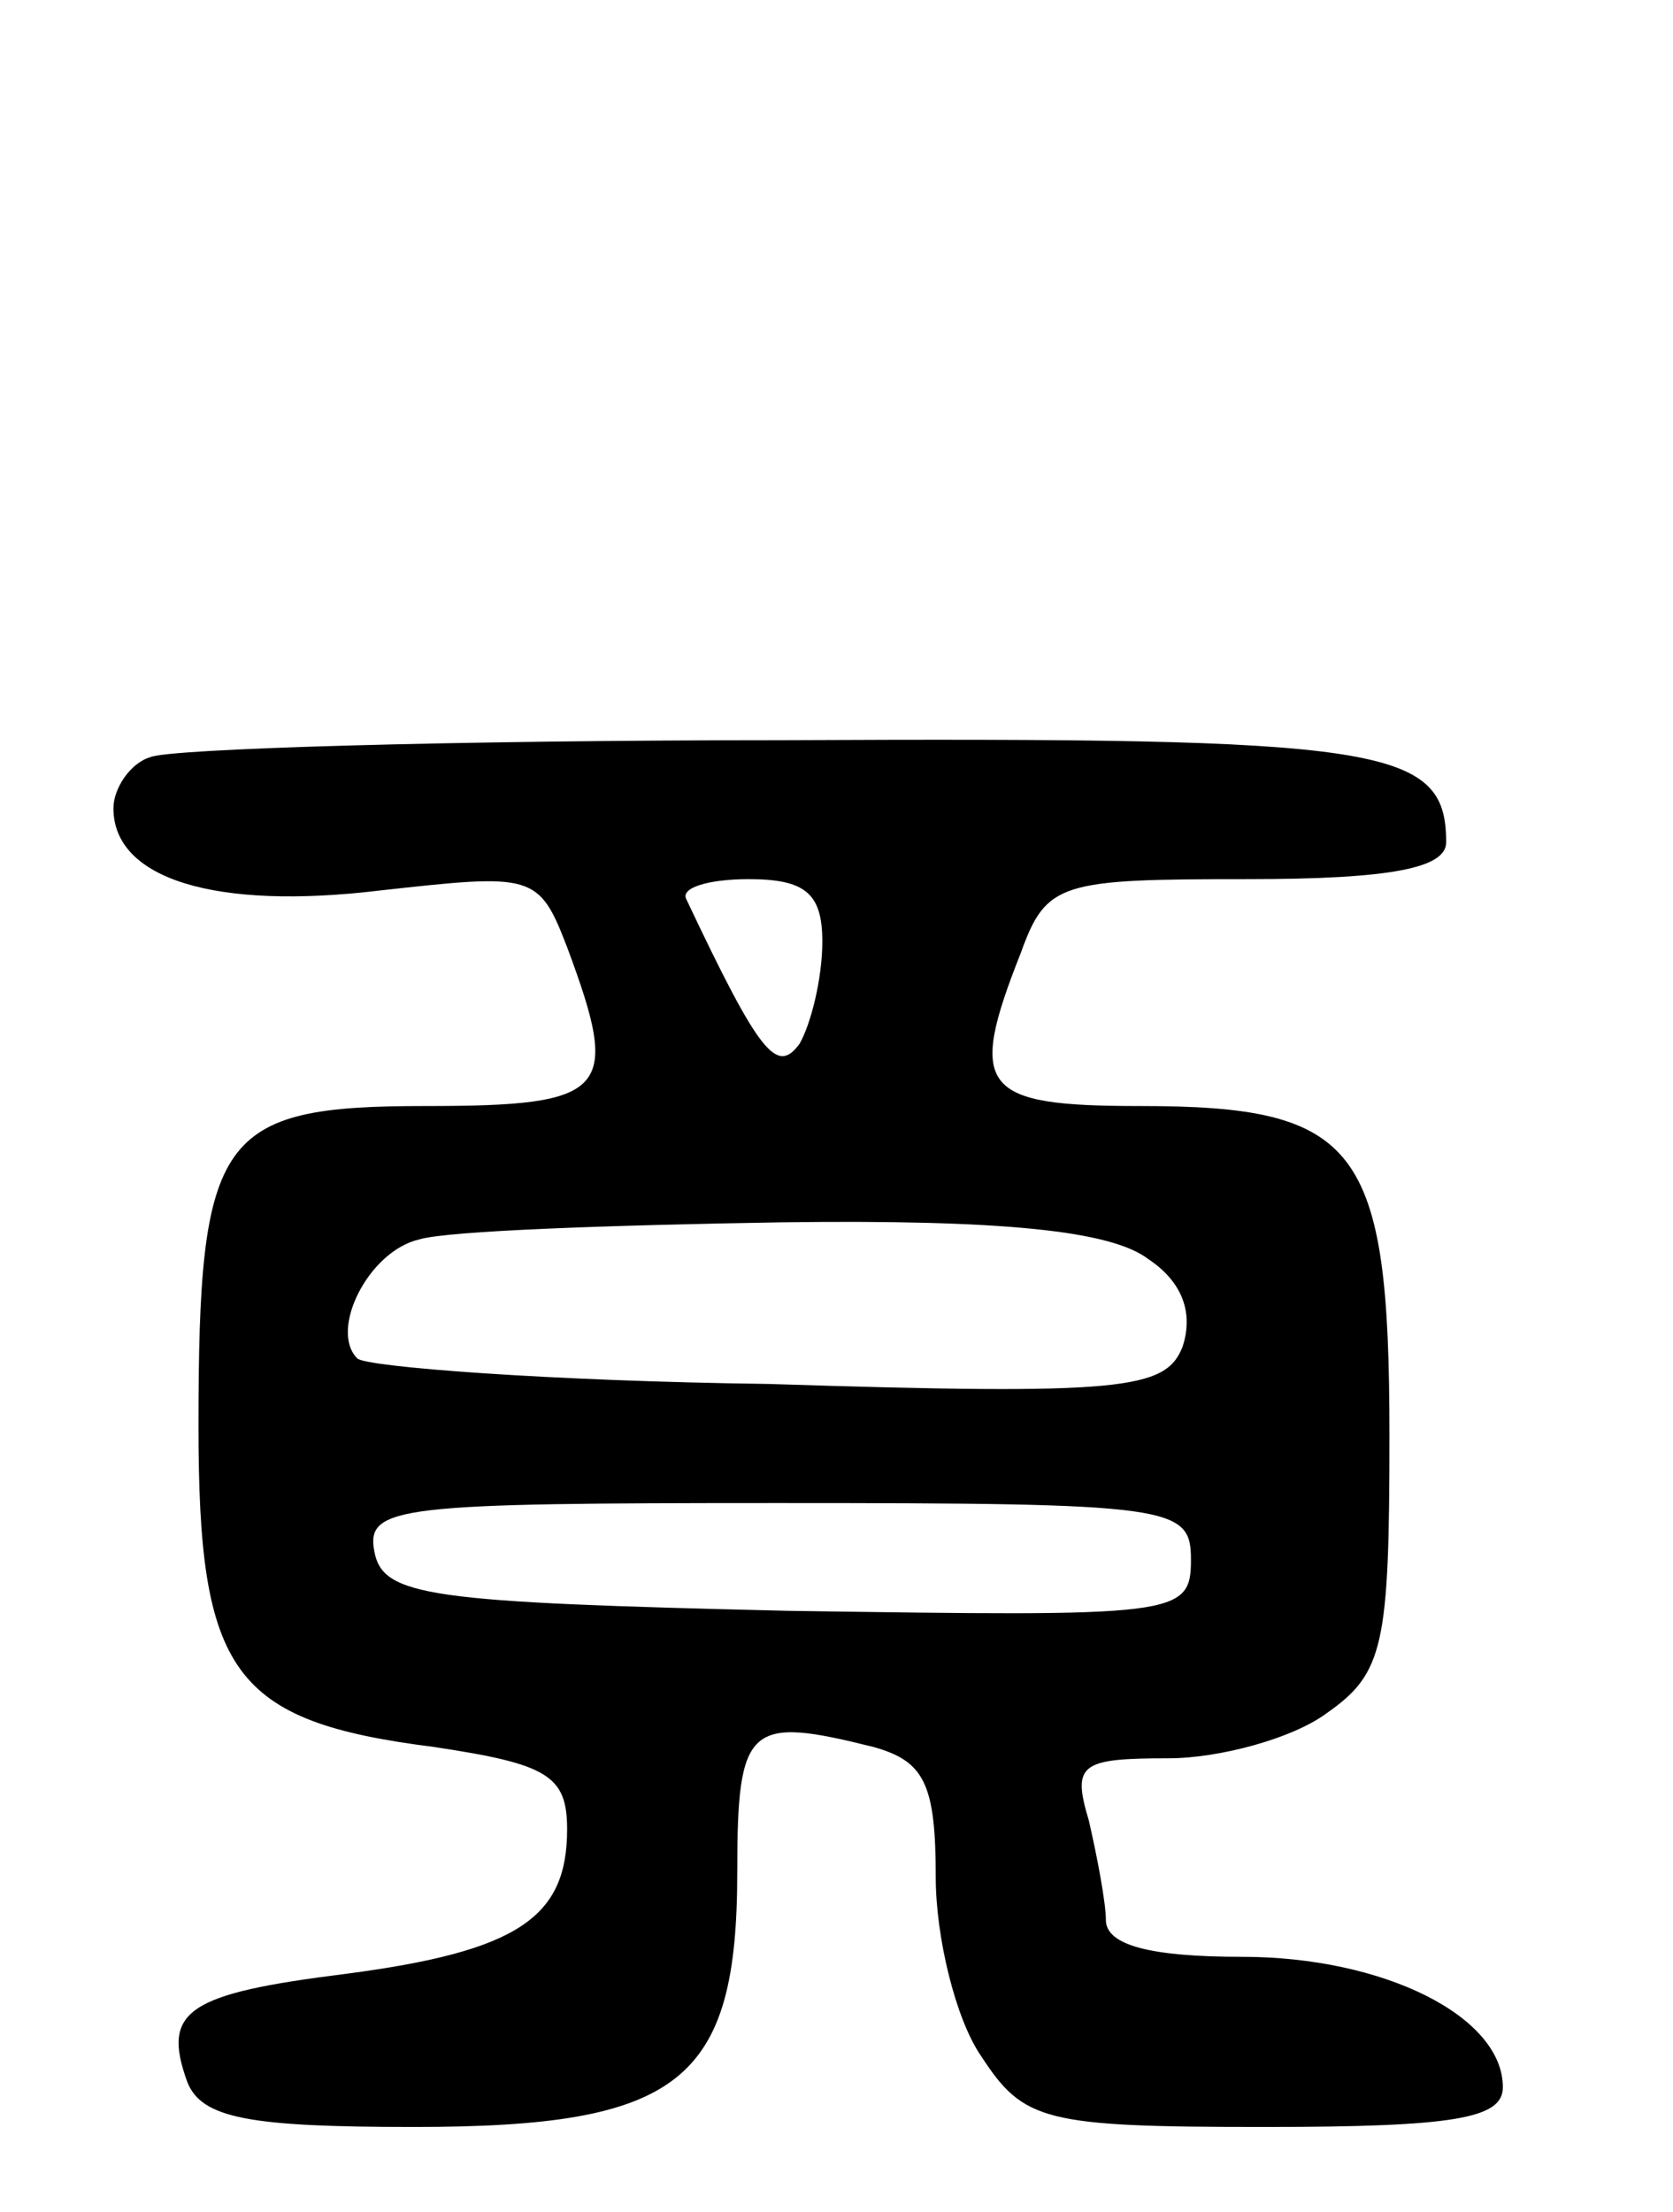 <svg version="1.0" xmlns="http://www.w3.org/2000/svg"
 width="59pt" height="78pt" viewBox="0 0 59 78"
 preserveAspectRatio="xMidYMid meet">
<g transform="translate(0,78) scale(0.1,-0.1)"
fill="#000000" stroke="none">
<path d="M53 513 c-7 -2 -13 -11 -13 -18 0 -25 36 -36 94 -29 54 6 56 6 66
-20 19 -51 15 -56 -50 -56 -73 0 -80 -10 -80 -113 0 -87 12 -104 83 -113 40
-6 47 -10 47 -29 0 -31 -17 -43 -78 -51 -56 -7 -65 -13 -56 -38 5 -13 22 -16
80 -16 94 0 114 16 114 90 0 52 4 55 48 44 18 -5 22 -13 22 -46 0 -21 7 -50
16 -63 15 -23 22 -25 100 -25 67 0 84 3 84 14 0 25 -42 46 -92 46 -32 0 -48 4
-48 13 0 6 -3 22 -6 35 -6 20 -3 22 28 22 18 0 44 7 56 16 20 14 22 24 22 98
0 102 -11 116 -88 116 -56 0 -61 6 -42 54 9 25 14 26 80 26 51 0 70 4 70 13 0
34 -22 37 -234 36 -116 0 -217 -3 -223 -6z m237 -65 c0 -13 -4 -29 -8 -36 -8
-11 -14 -4 -40 51 -2 4 8 7 22 7 20 0 26 -5 26 -22z m115 -112 c12 -8 16 -19
12 -31 -6 -15 -21 -17 -146 -13 -77 1 -142 6 -145 9 -10 10 4 38 22 42 10 3
67 5 128 6 78 1 116 -3 129 -13z m15 -106 c0 -20 -5 -20 -142 -18 -127 3 -143
5 -146 21 -3 16 9 17 142 17 140 0 146 -1 146 -20z"/>
</g>
</svg>

